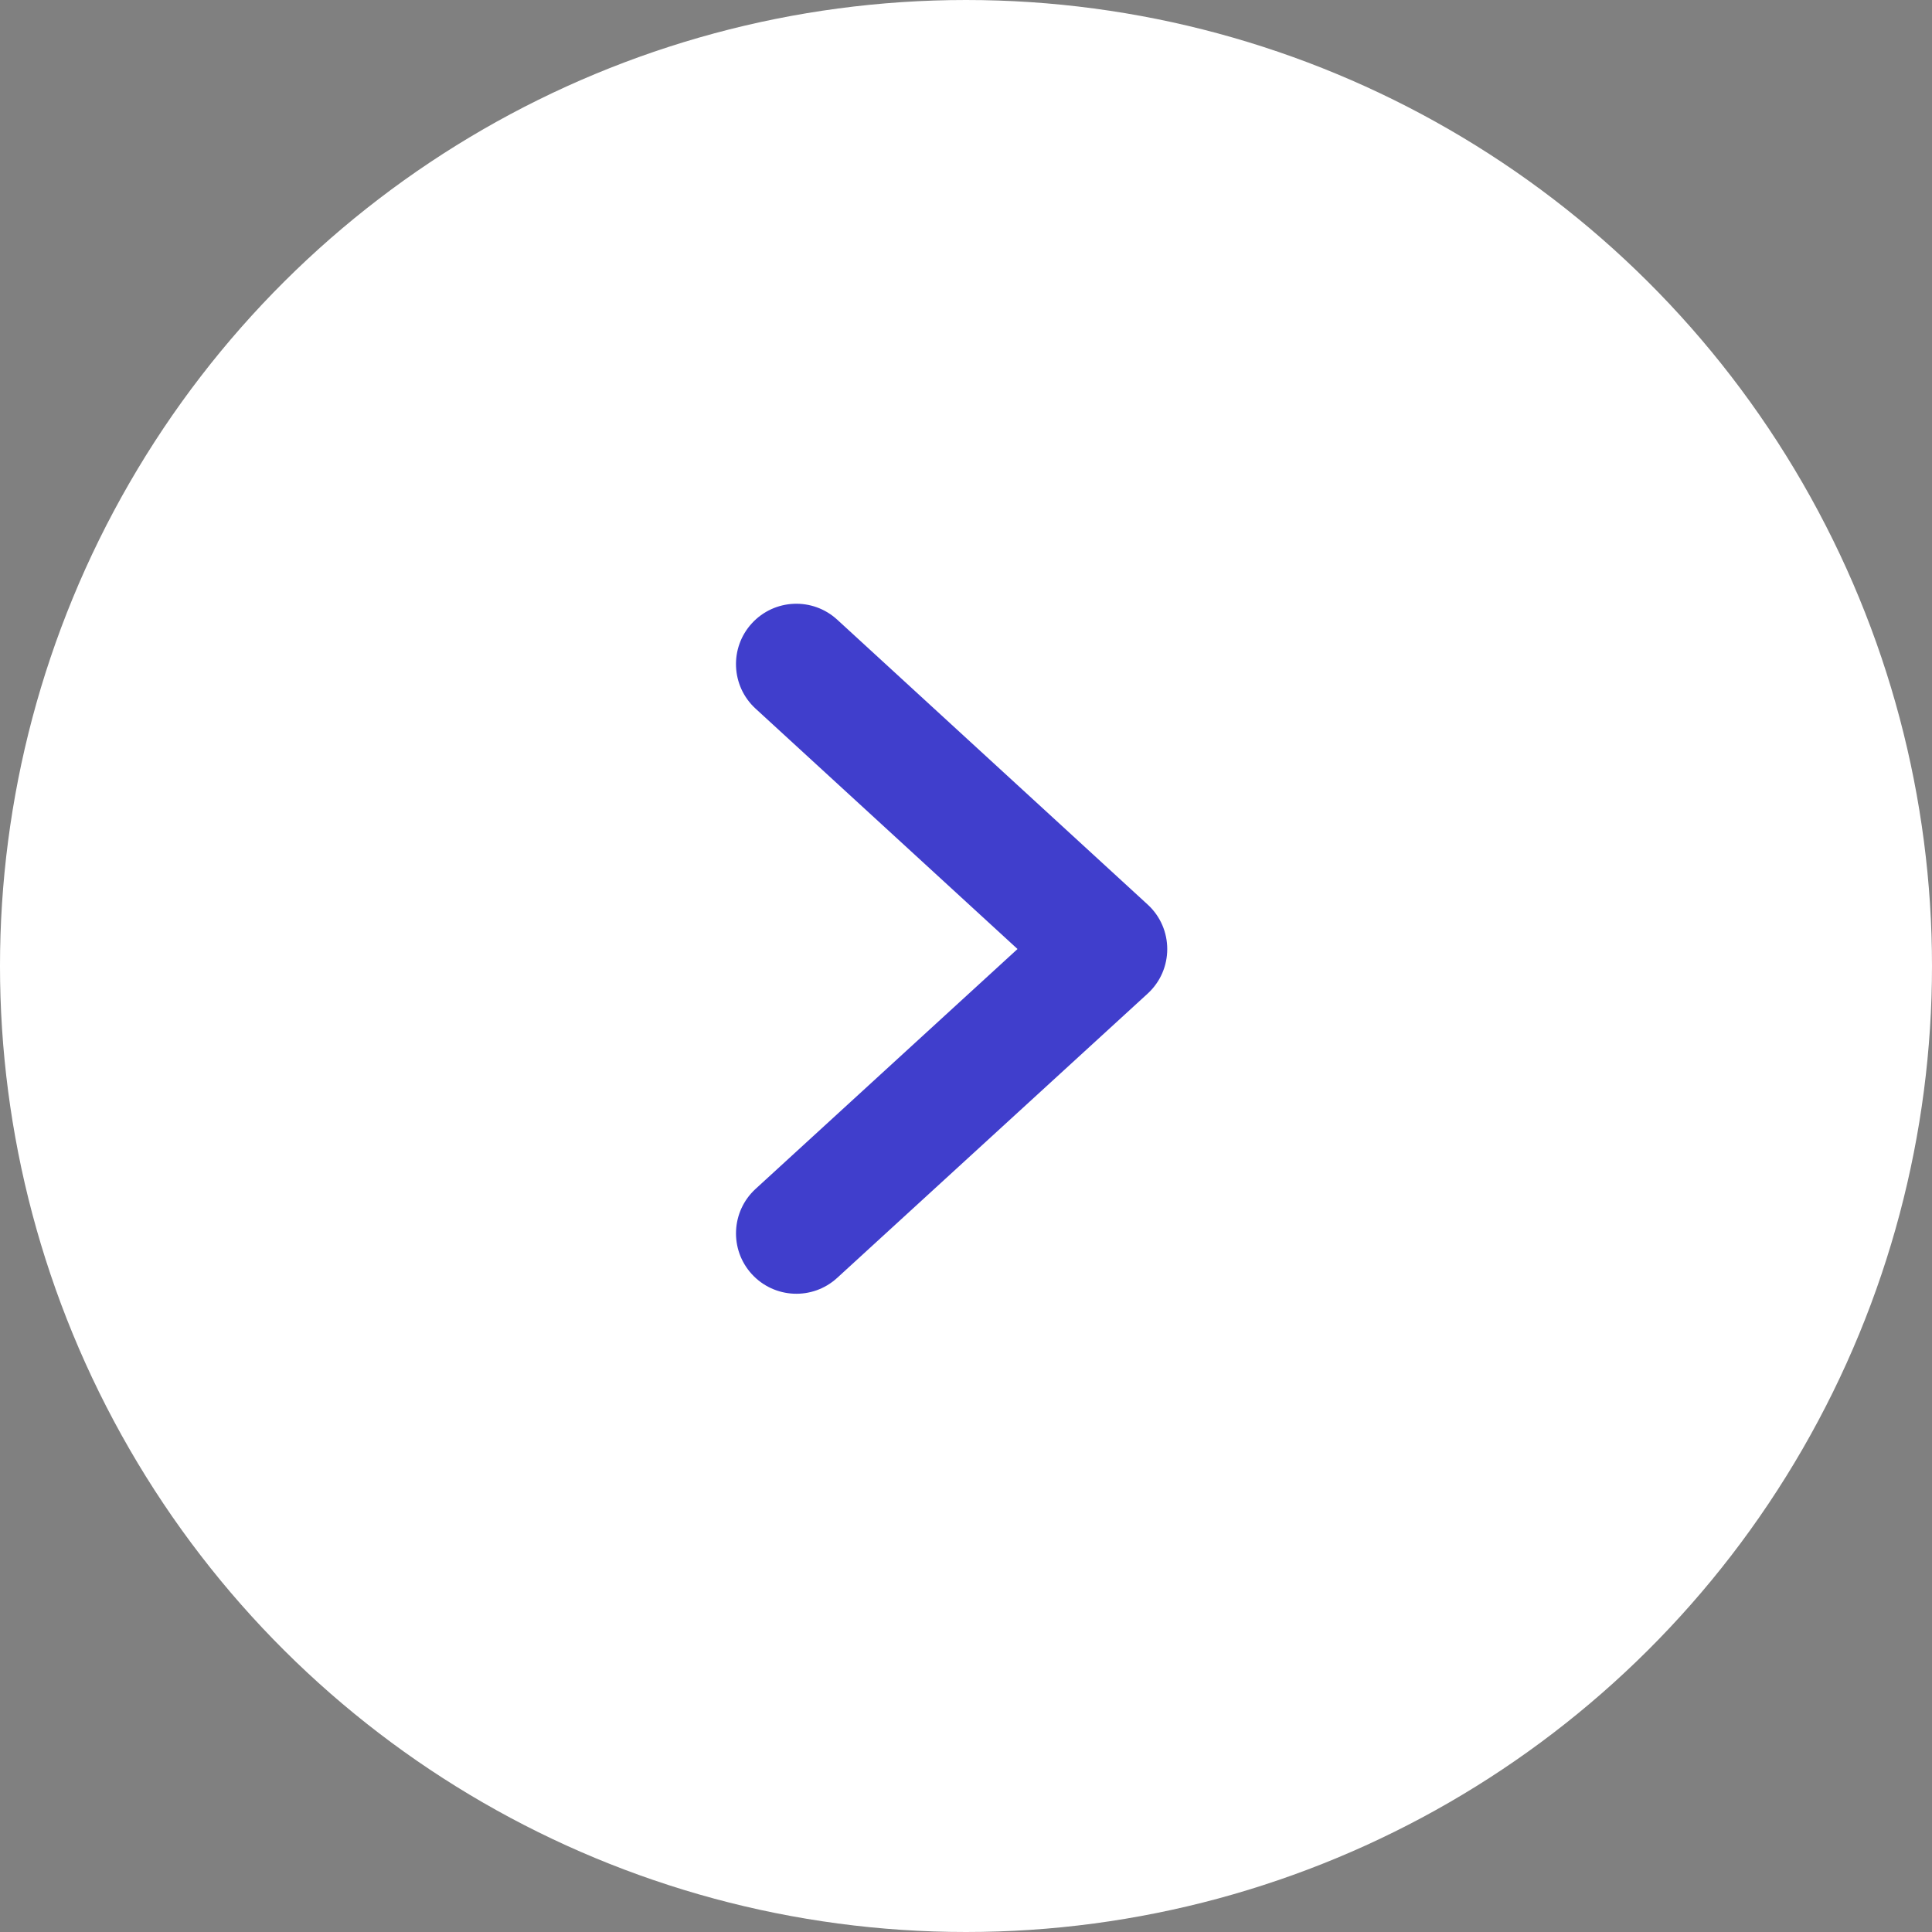 <svg width="48" height="48" viewBox="0 0 48 48" fill="none" xmlns="http://www.w3.org/2000/svg">
<rect x="0" y="0" width="48" height="48" fill="#808080" stroke="none"/>
<circle cx="24" cy="24" r="24" transform="rotate(90 24 24)" fill="white"/>
<path fill-rule="evenodd" clip-rule="evenodd" d="M18.771 17.605C18.161 17.045 18.12 16.096 18.68 15.486C19.241 14.875 20.189 14.835 20.8 15.395L28.514 22.474C29.162 23.069 29.162 24.091 28.513 24.686L20.799 31.749C20.188 32.309 19.239 32.267 18.679 31.656C18.12 31.045 18.162 30.096 18.773 29.537L25.28 23.578L18.771 17.605Z" fill="#403ECC"/>
</svg>
